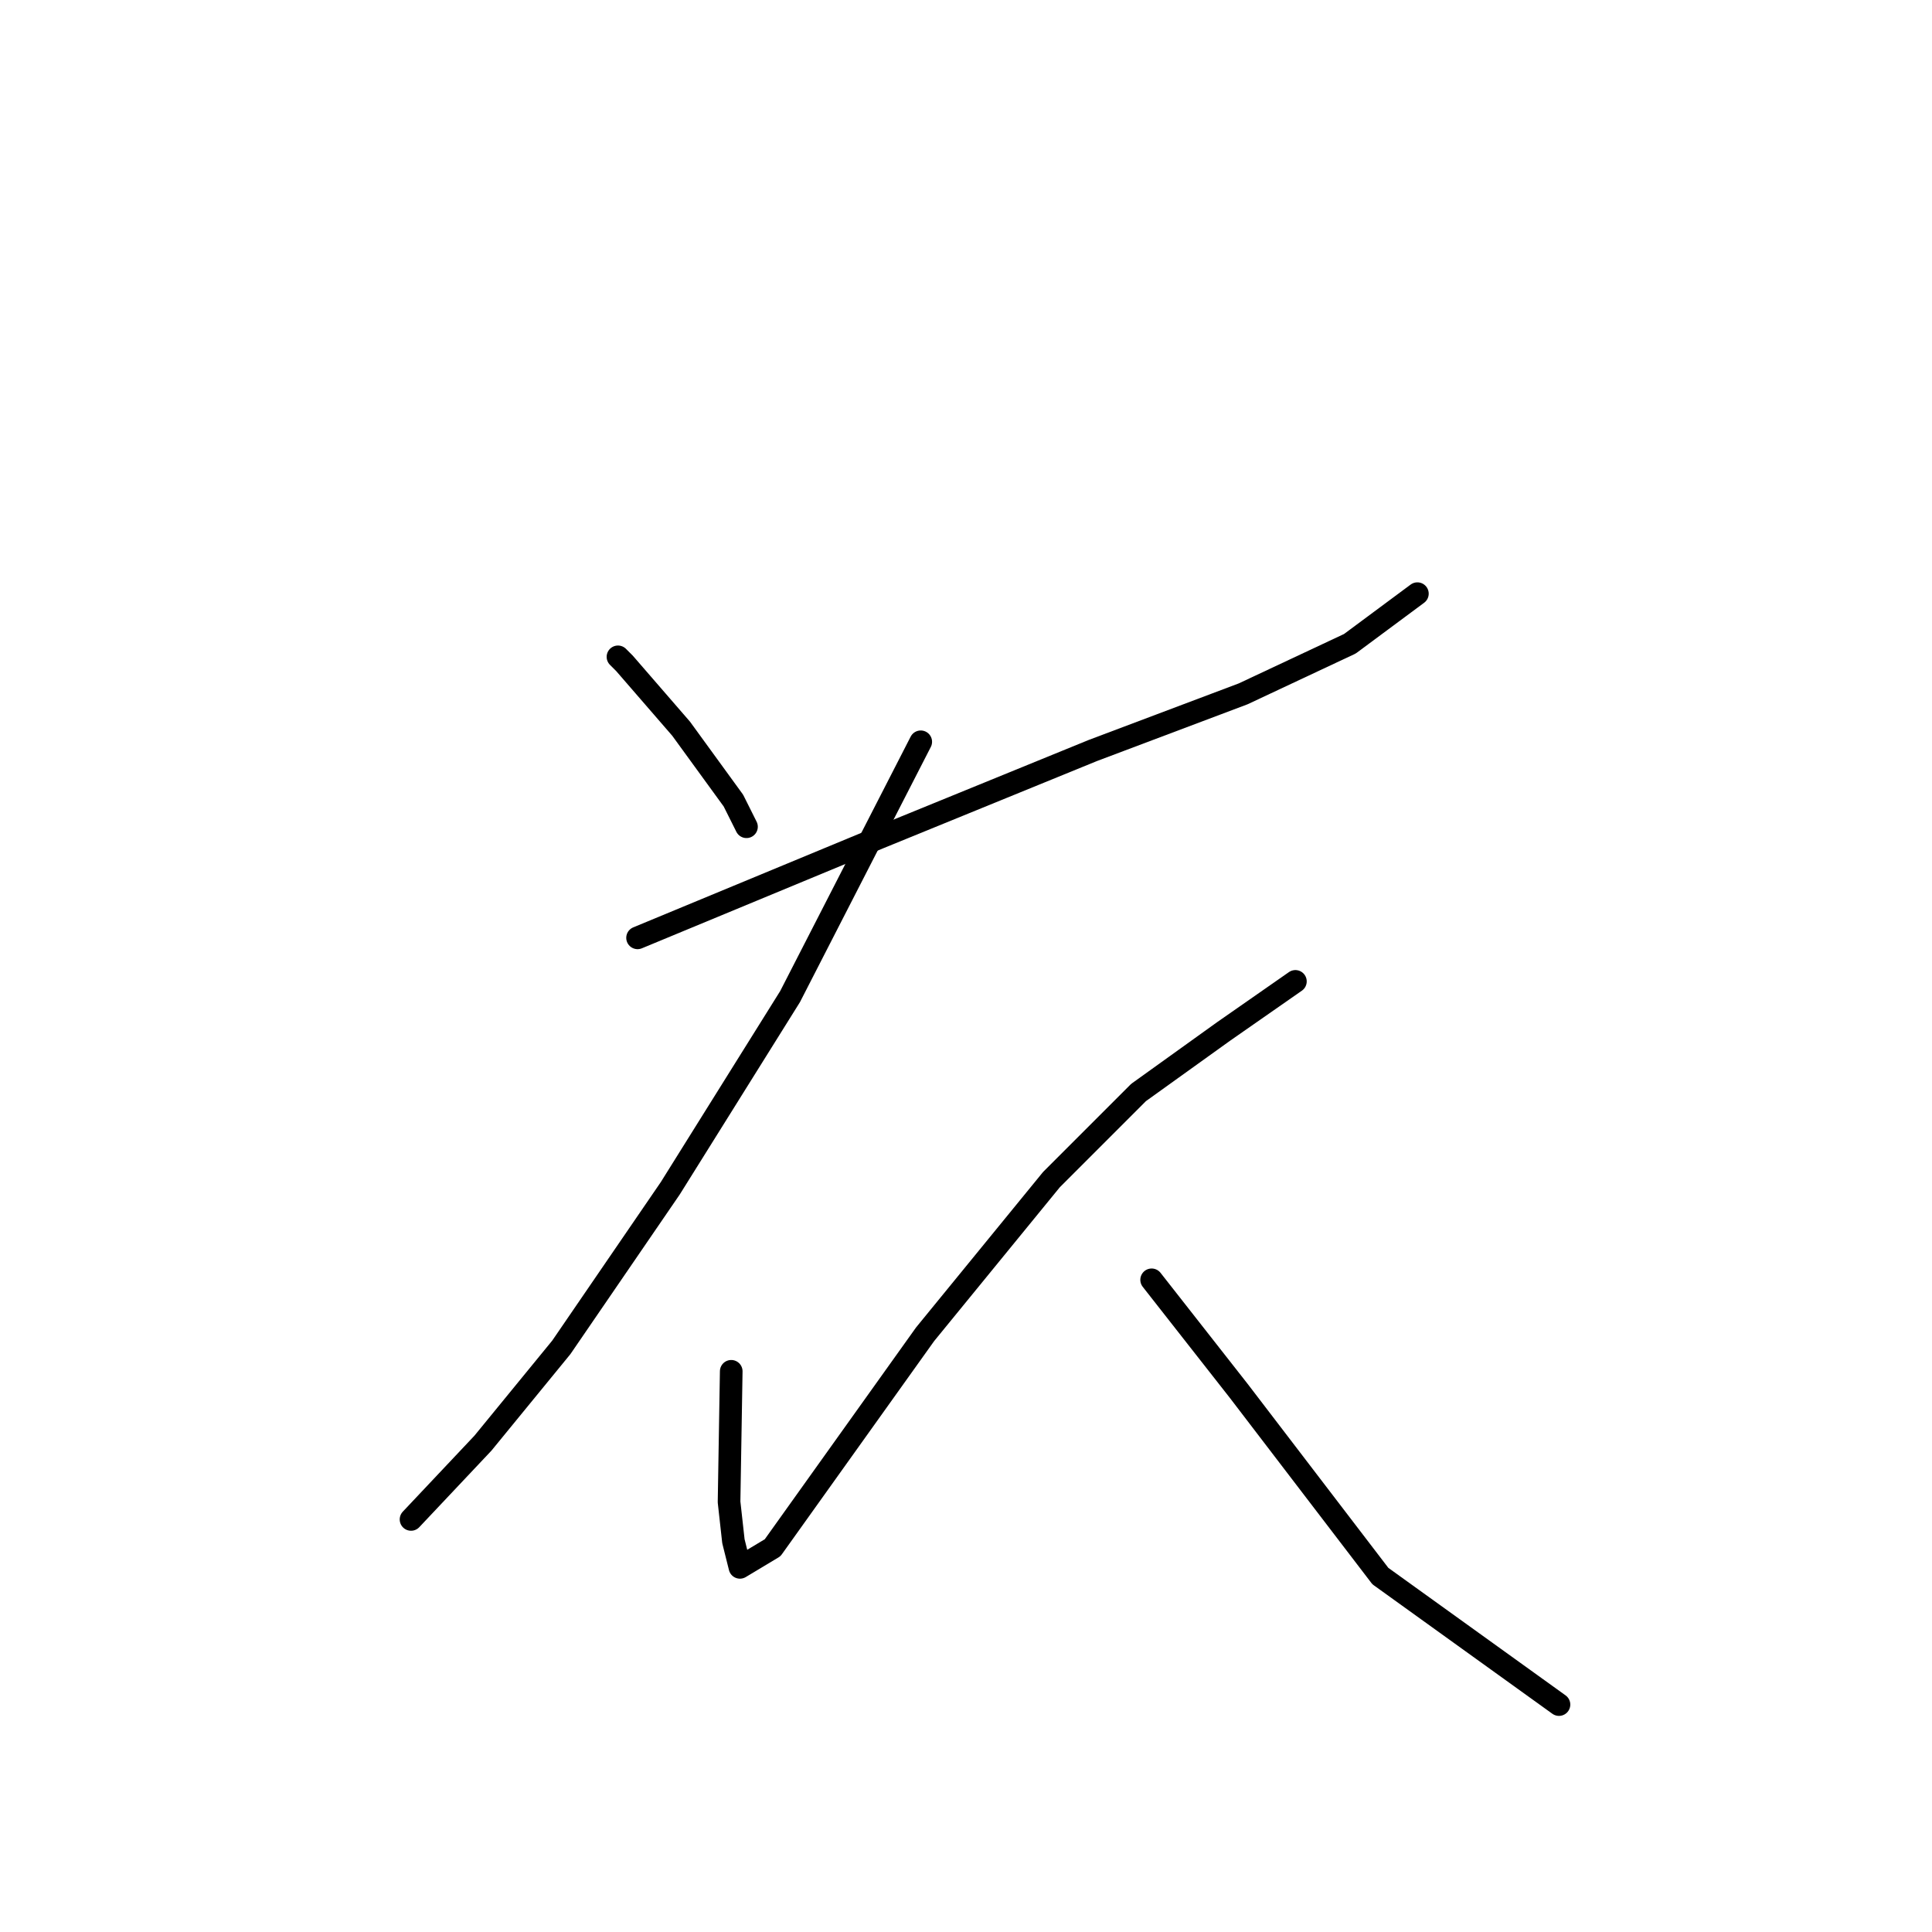 <?xml version="1.0" standalone="no"?>
    <svg width="256" height="256" xmlns="http://www.w3.org/2000/svg" version="1.1">
    <polyline stroke="black" stroke-width="3" stroke-linecap="round" fill="transparent" stroke-linejoin="round" points="81.884 87.035 82.75 87.901 90.254 96.559 97.181 106.084 98.913 109.548 98.913 109.548 " />
        <polyline stroke="black" stroke-width="3" stroke-linecap="round" fill="transparent" stroke-linejoin="round" points="84.481 124.268 116.519 110.991 144.805 99.446 164.72 91.941 178.863 85.303 187.811 78.664 187.811 78.664 " />
        <polyline stroke="black" stroke-width="3" stroke-linecap="round" fill="transparent" stroke-linejoin="round" points="122.003 98.291 104.685 132.061 88.811 157.46 74.379 178.53 63.989 191.23 54.464 201.332 54.464 201.332 " />
        <polyline stroke="black" stroke-width="3" stroke-linecap="round" fill="transparent" stroke-linejoin="round" points="96.892 181.705 96.604 199.023 97.181 204.218 98.047 207.682 102.376 205.084 122.58 176.798 139.321 156.306 150.866 144.761 162.123 136.679 171.647 130.04 171.647 130.04 " />
        <polyline stroke="black" stroke-width="3" stroke-linecap="round" fill="transparent" stroke-linejoin="round" points="152.598 169.583 164.143 184.303 182.904 208.836 206.572 225.865 206.572 225.865 " />
        </svg>